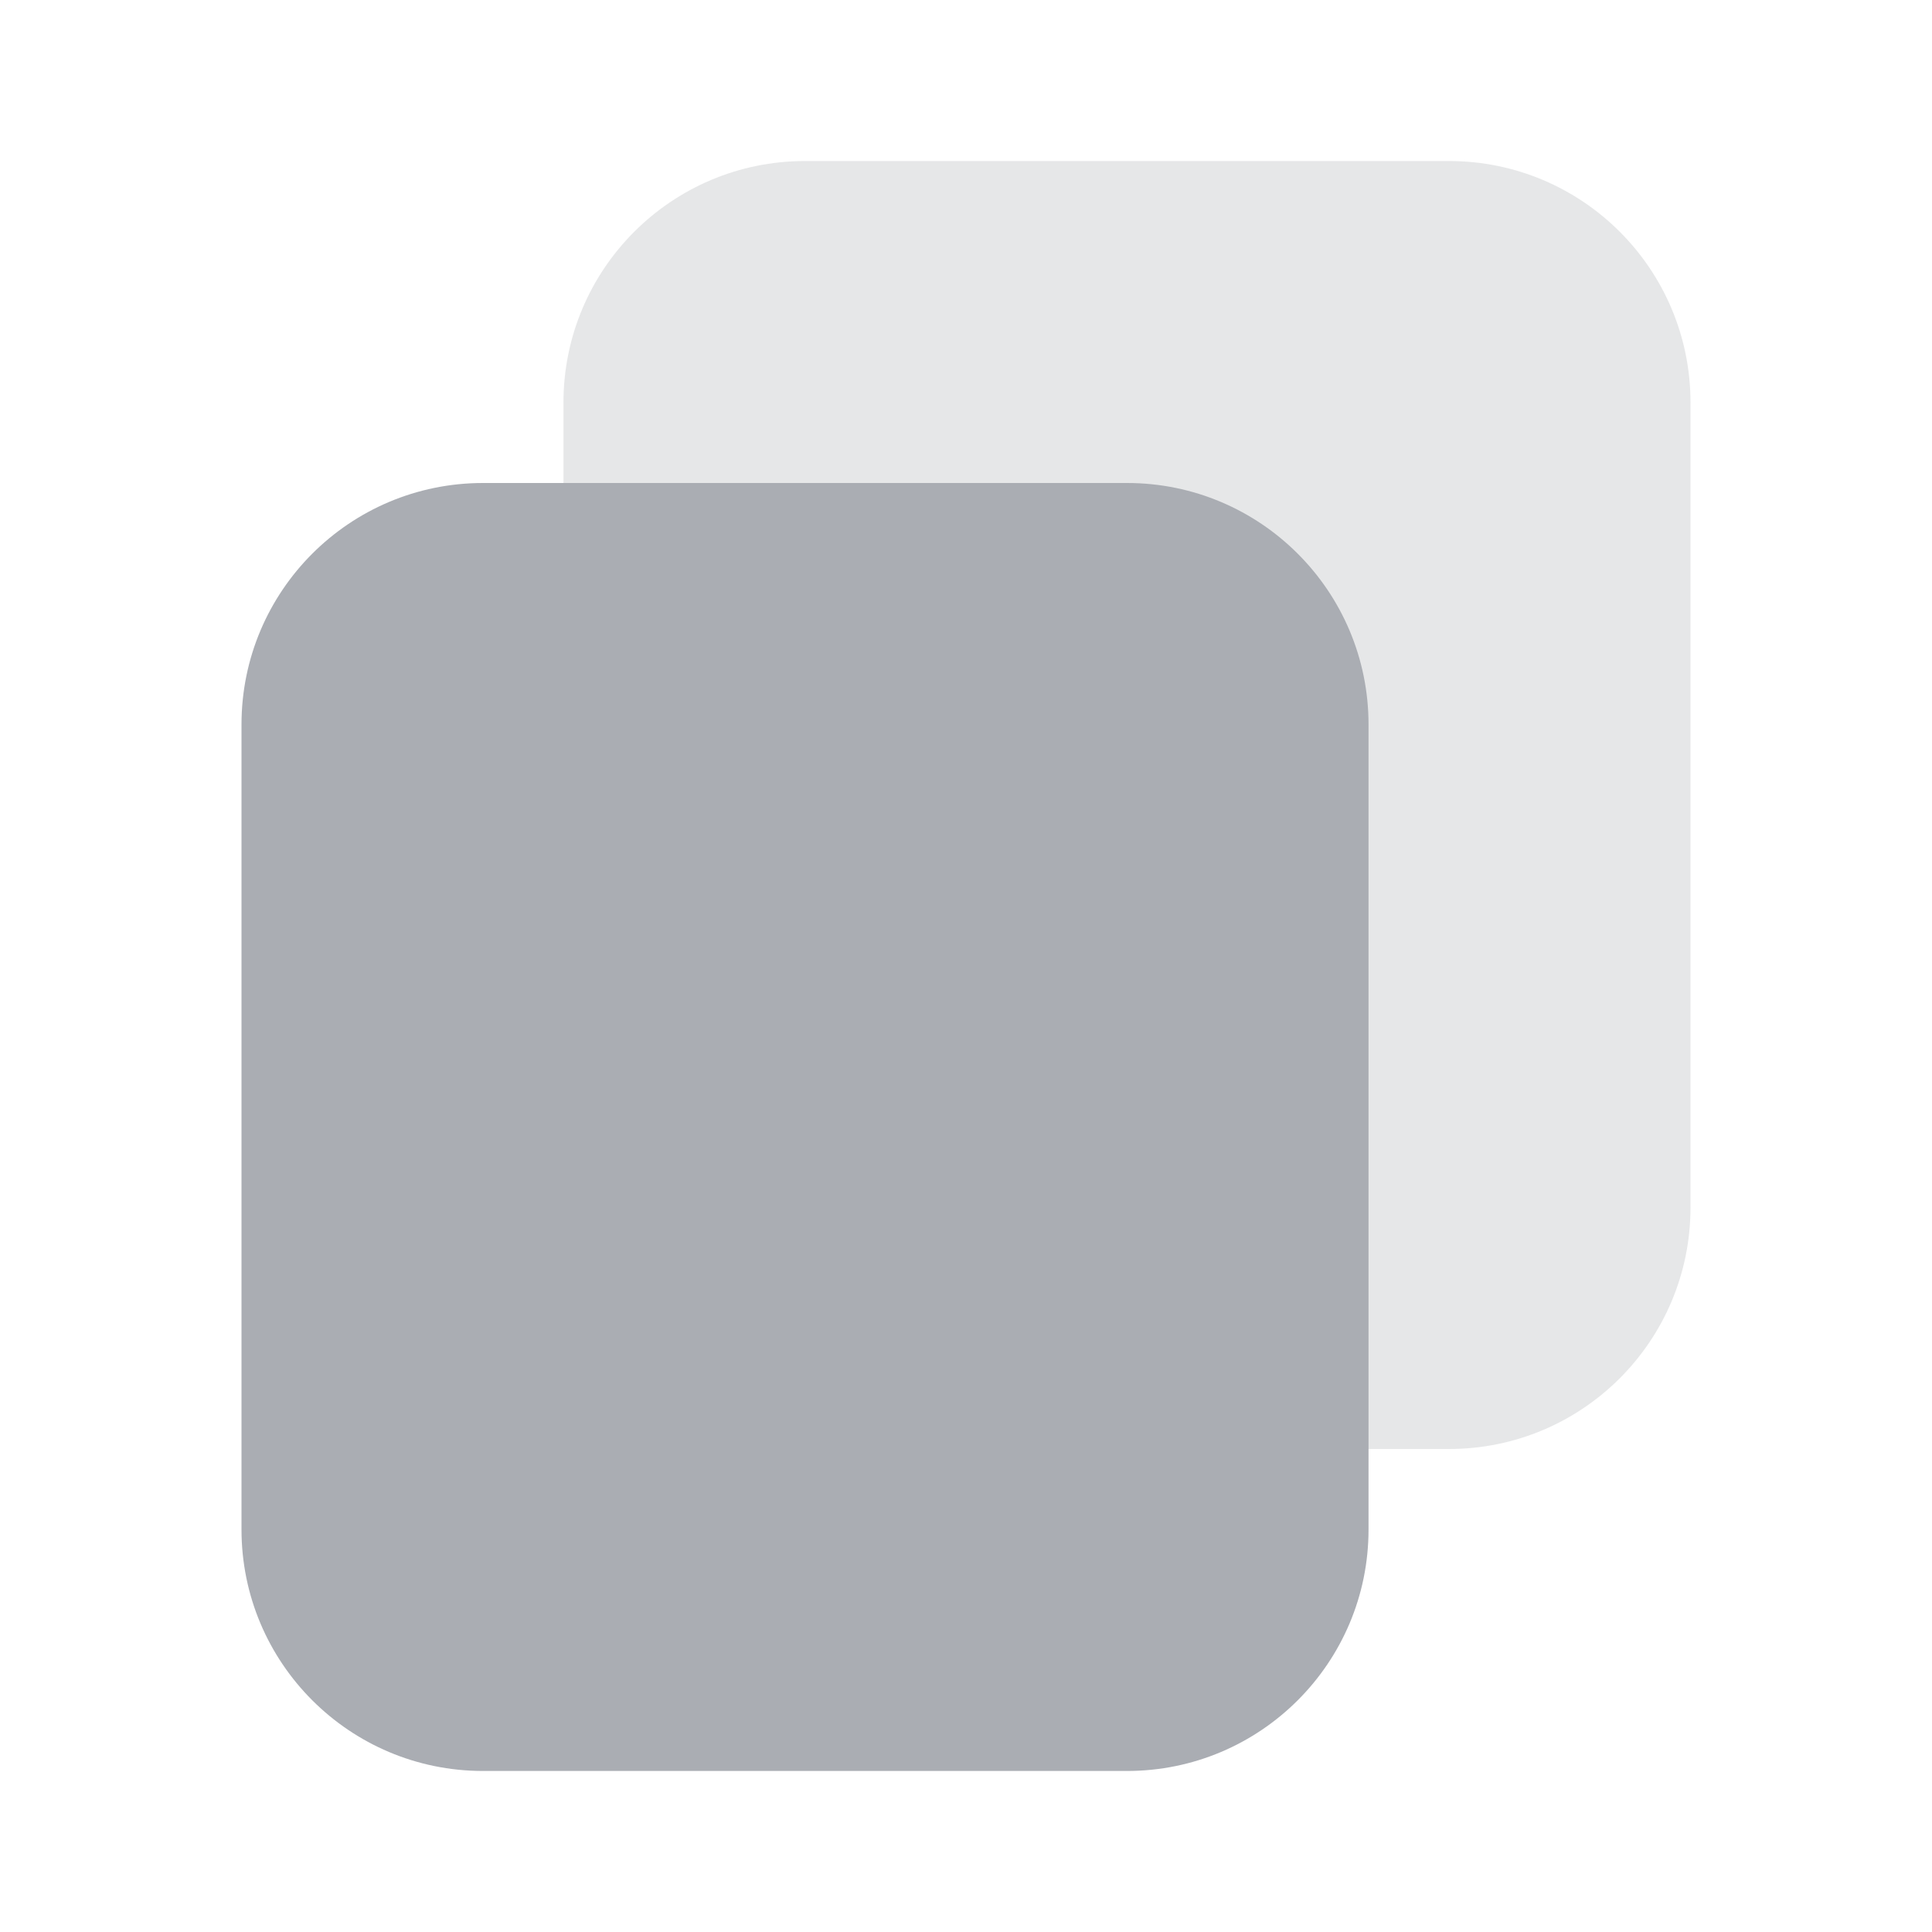 <svg width="20" height="20" viewBox="0 0 20 20" fill="none" xmlns="http://www.w3.org/2000/svg">
<path opacity="0.3" d="M15 1.667H8.333C6.953 1.667 5.833 2.786 5.833 4.167V12.5C5.833 13.881 6.953 15 8.333 15H15C16.381 15 17.5 13.881 17.5 12.5V4.167C17.5 2.786 16.381 1.667 15 1.667Z" fill="#AAADB3"/>
<path d="M11.667 5H5C3.619 5 2.5 6.119 2.5 7.5V15.833C2.5 17.214 3.619 18.333 5 18.333H11.667C13.047 18.333 14.167 17.214 14.167 15.833V7.5C14.167 6.119 13.047 5 11.667 5Z" fill="#AAADB3"/>
</svg>
